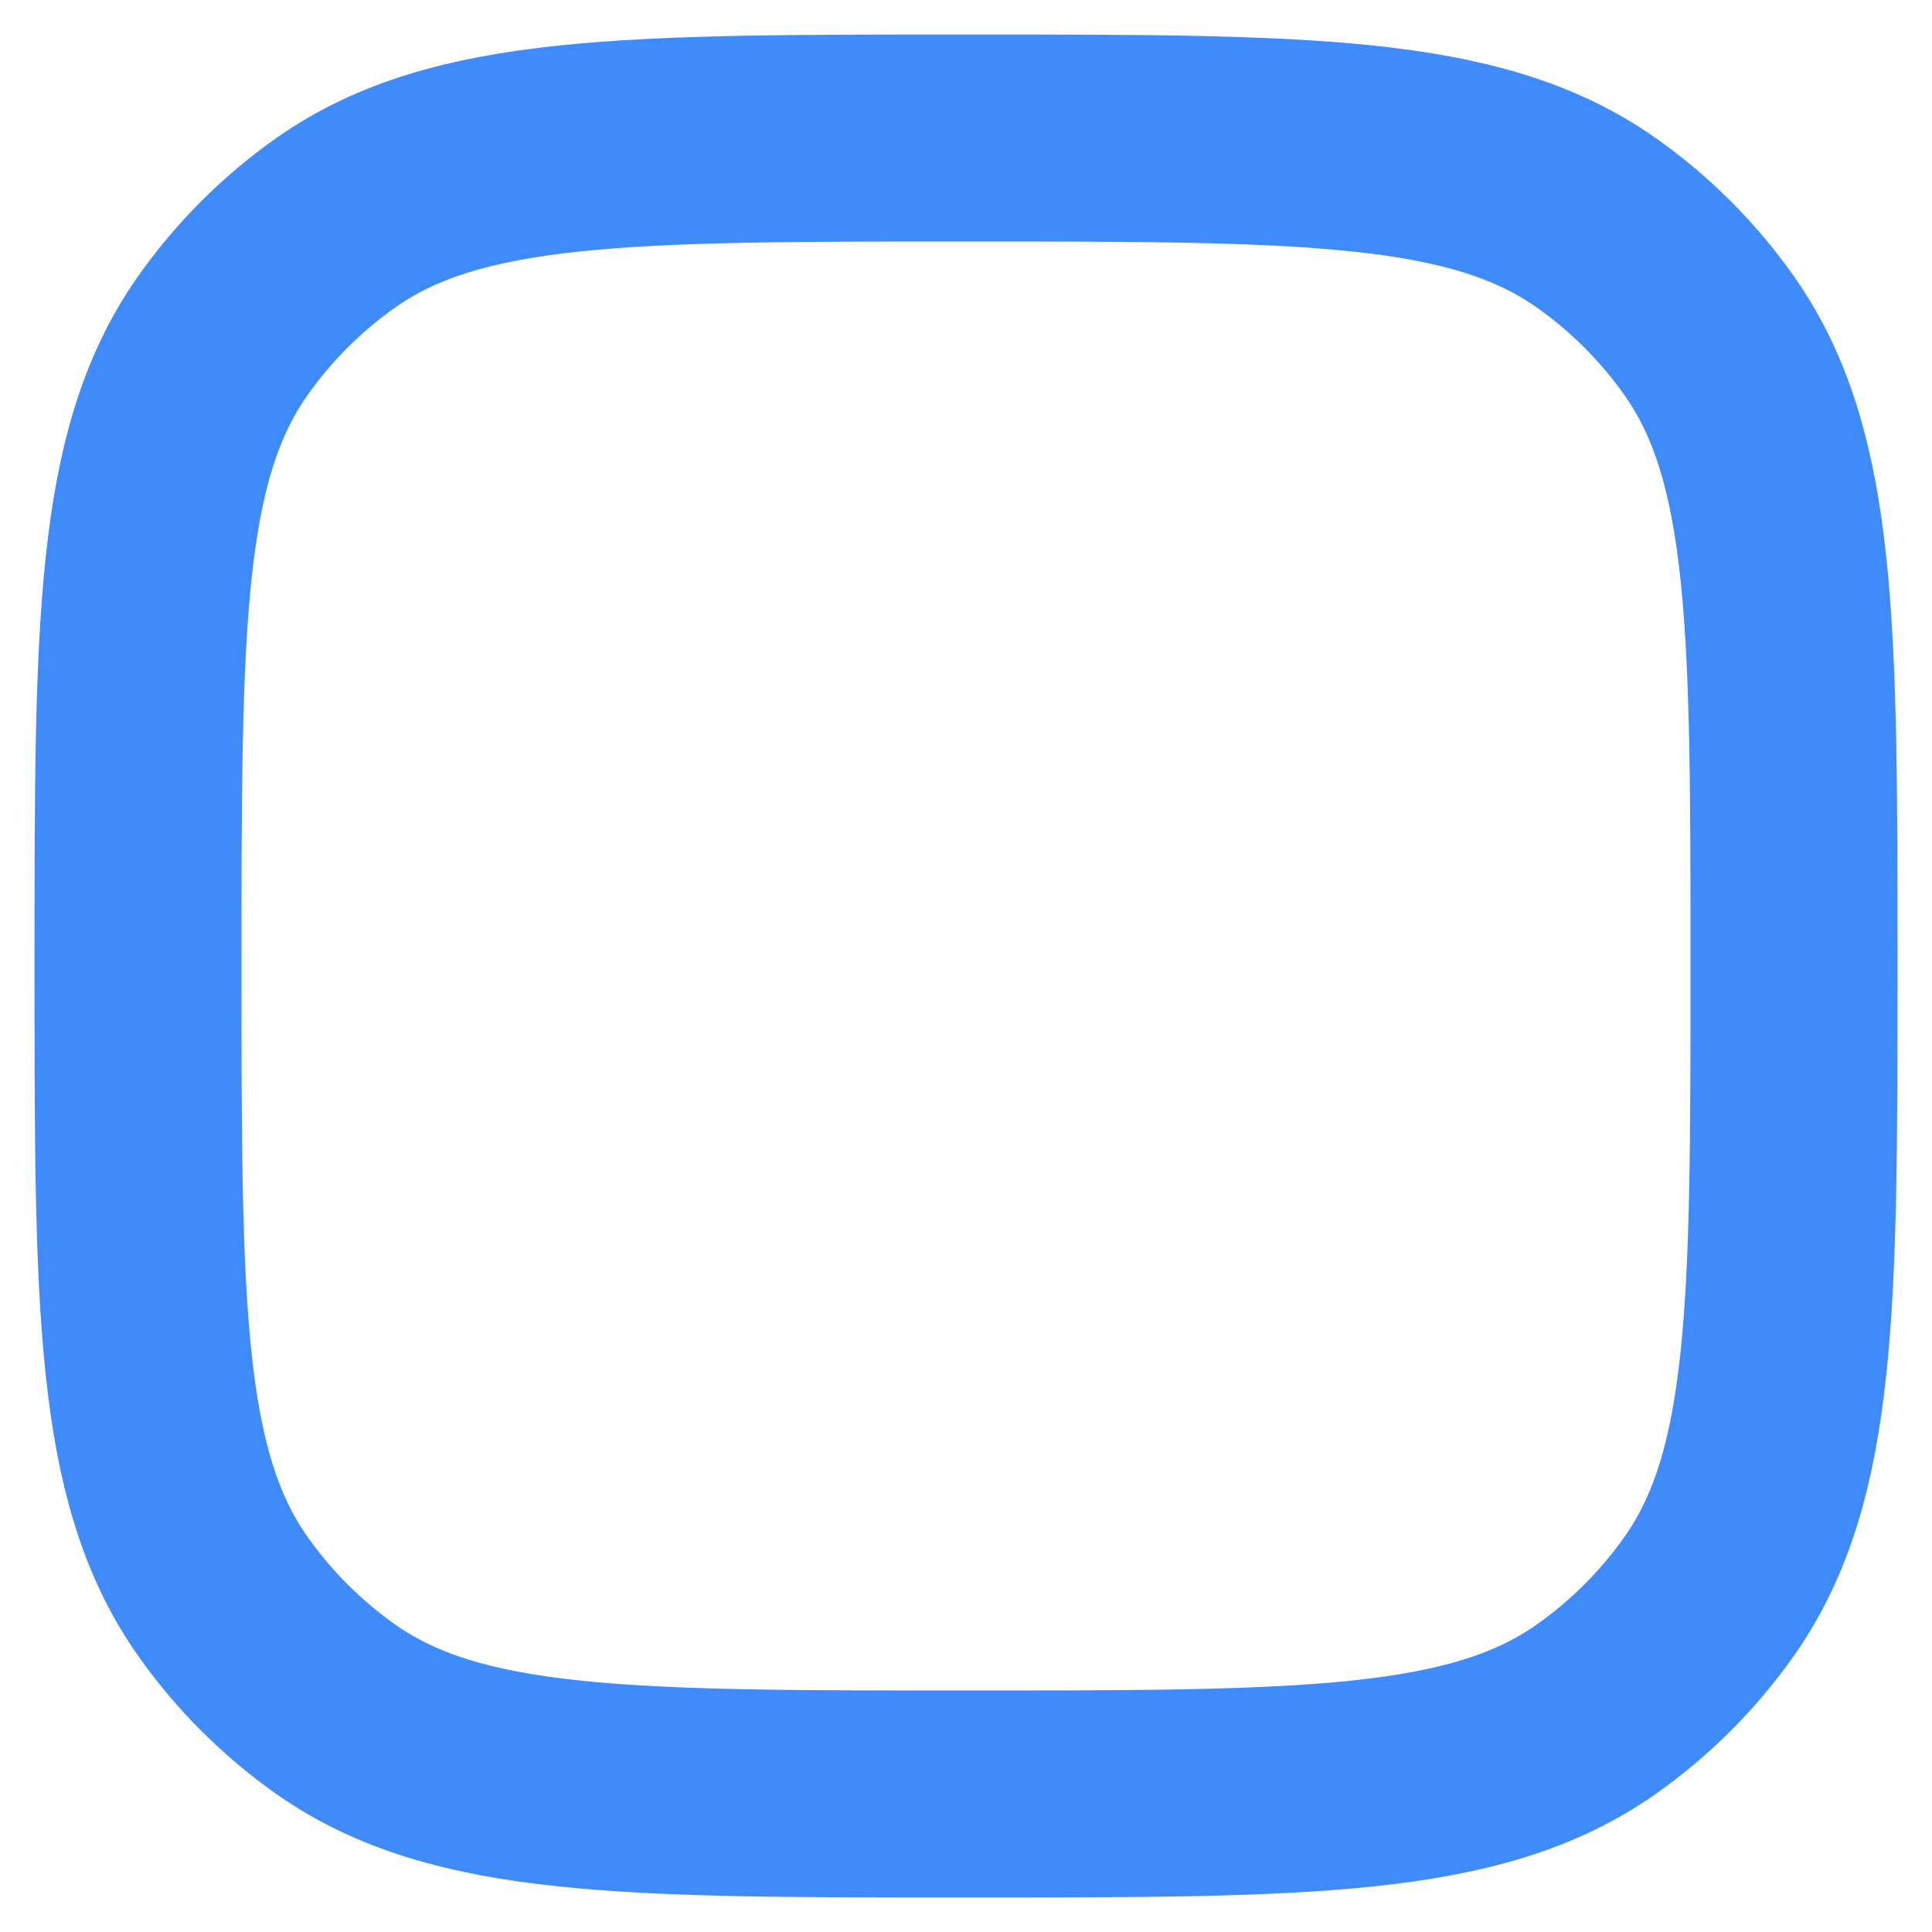 <svg width="14" height="14" viewBox="0 0 14 14" fill="none" xmlns="http://www.w3.org/2000/svg">
<path d="M1 7C1 4.541 1 3.311 1.61 2.439C1.836 2.117 2.117 1.836 2.439 1.61C3.311 1 4.541 1 7 1C9.459 1 10.689 1 11.561 1.61C11.883 1.836 12.164 2.117 12.39 2.439C13 3.311 13 4.541 13 7C13 9.459 13 10.689 12.39 11.561C12.164 11.883 11.883 12.164 11.561 12.39C10.689 13 9.459 13 7 13C4.541 13 3.311 13 2.439 12.39C2.117 12.164 1.836 11.883 1.61 11.561C1 10.689 1 9.459 1 7Z" stroke="#408BFC" stroke-width="1.5"/>
</svg>
